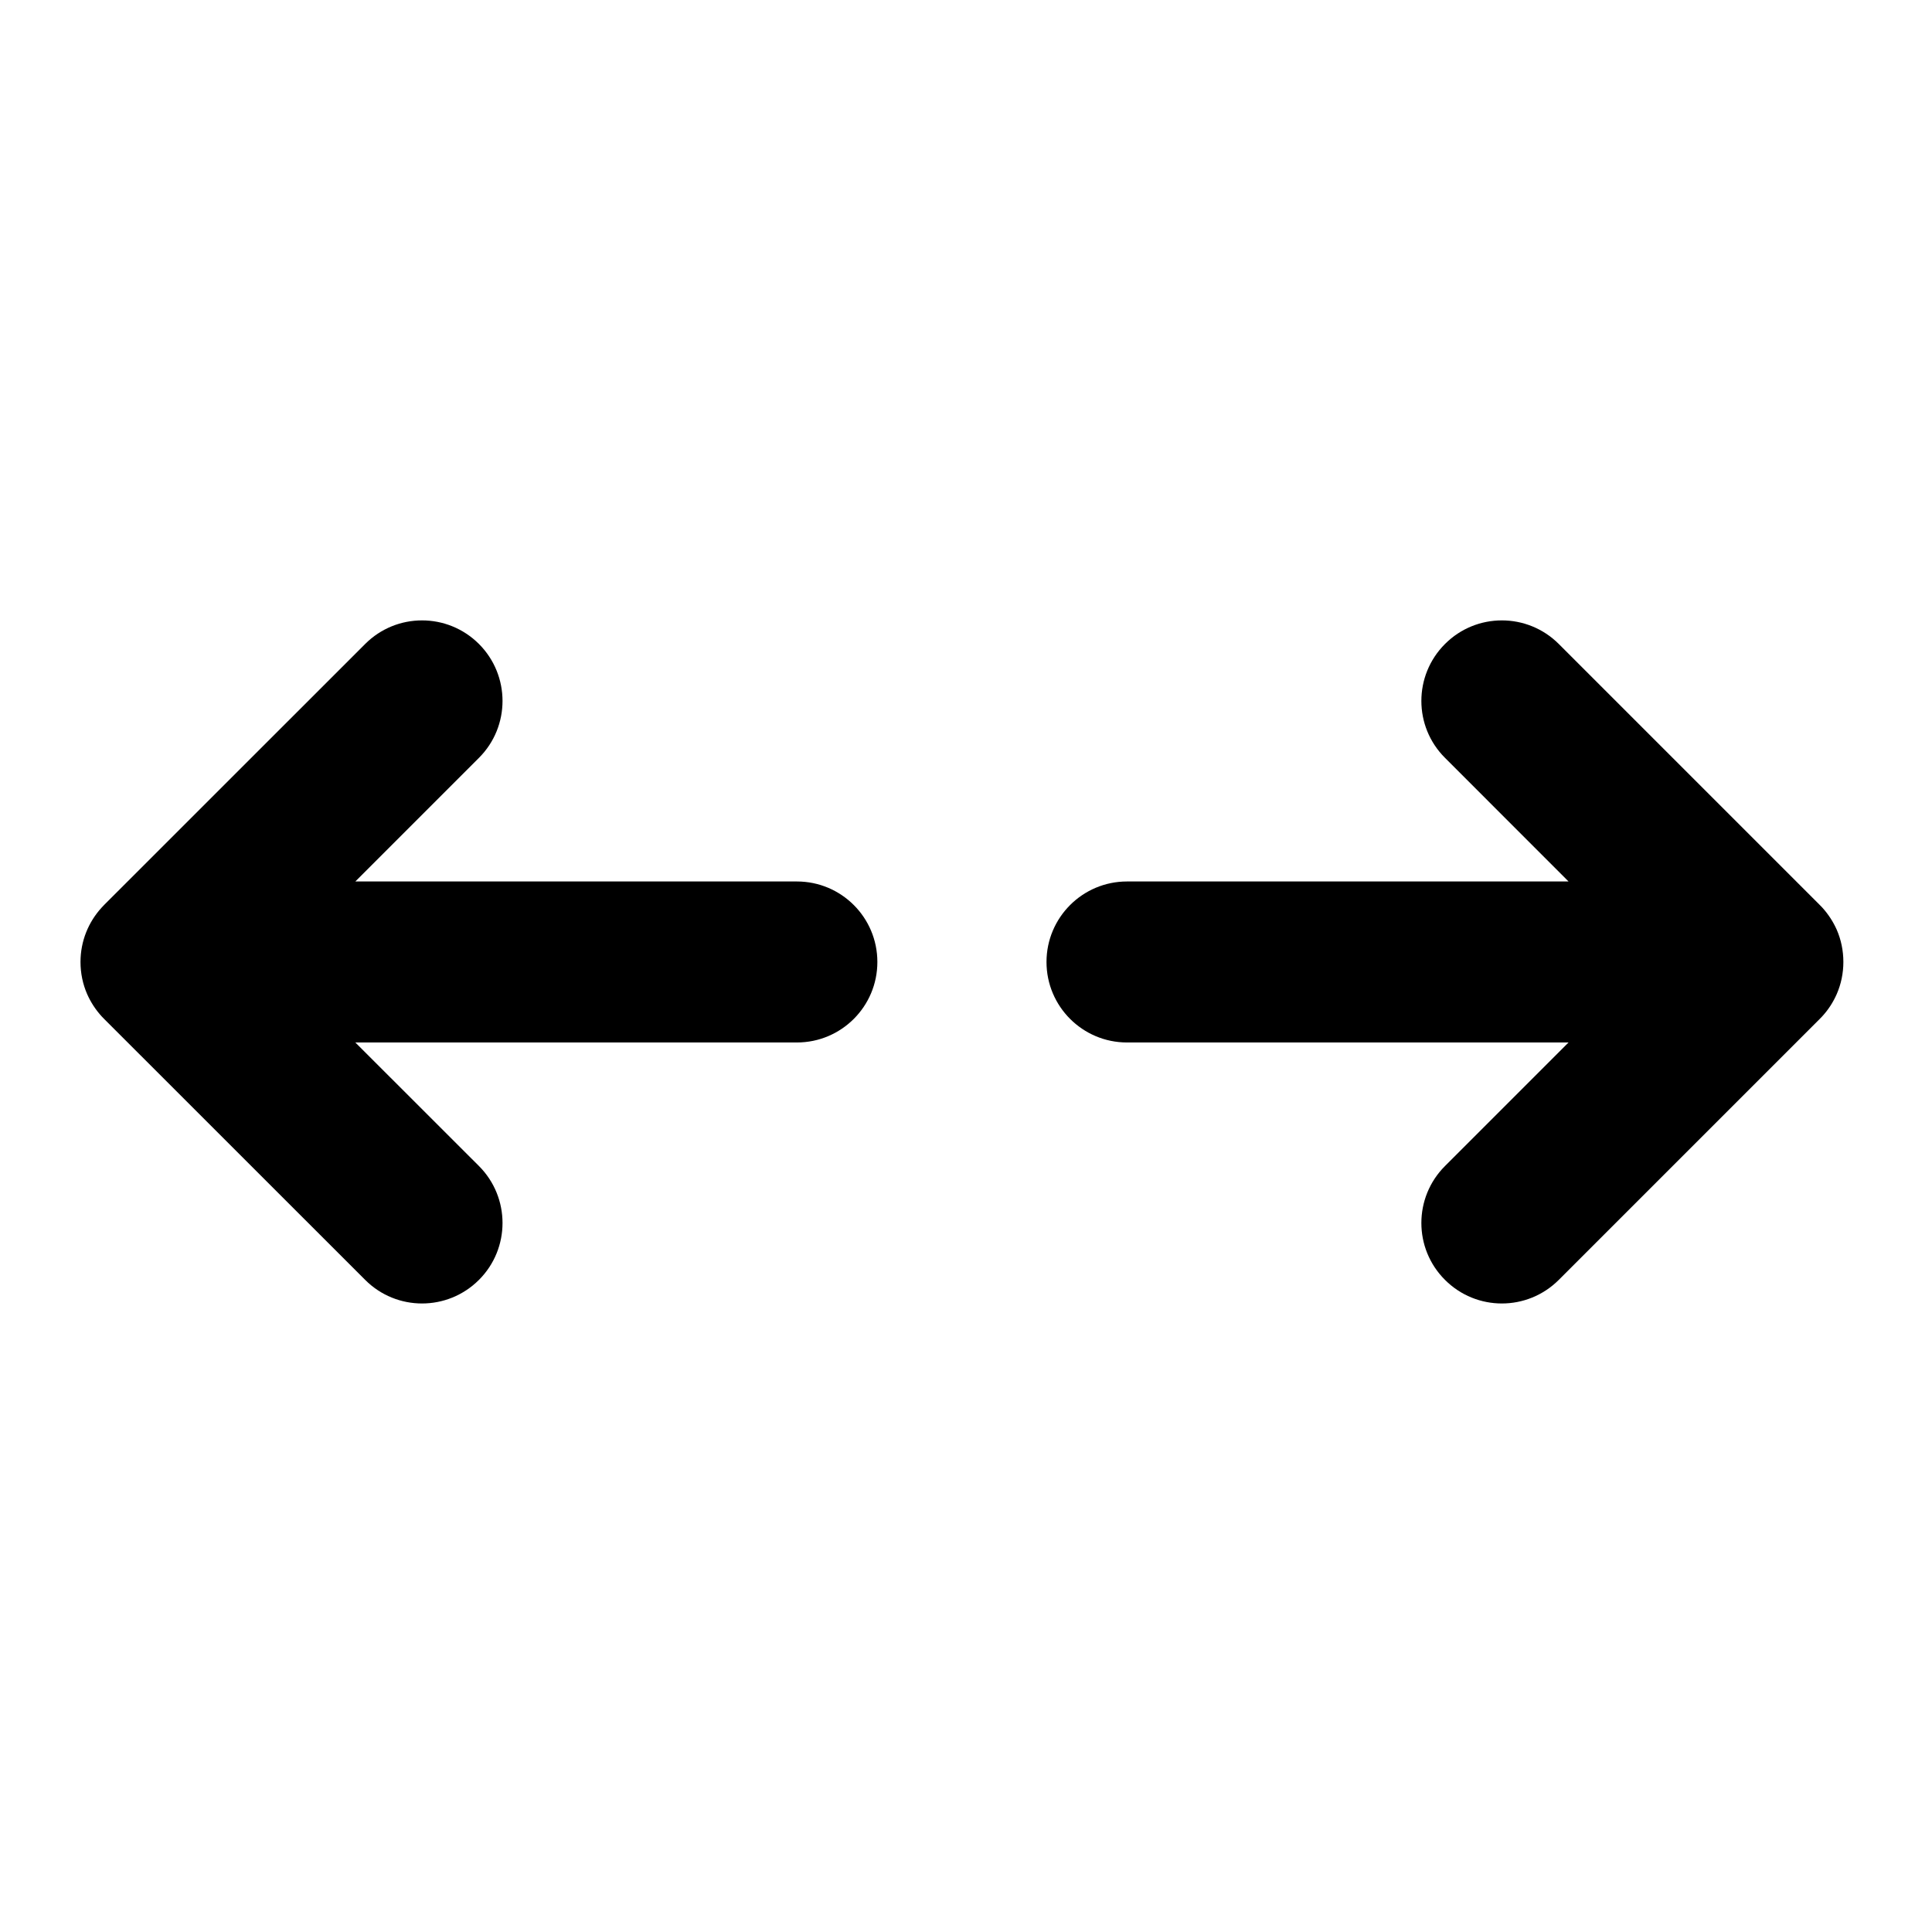 <svg width="24" height="24" viewBox="0 0 24 24" fill="none" xmlns="http://www.w3.org/2000/svg">
<path fill-rule="evenodd" clip-rule="evenodd" d="M5.95 9.414C6.34 9.024 6.34 8.391 5.95 8C5.559 7.609 4.926 7.609 4.536 8L1.296 11.239C1.285 11.251 1.274 11.262 1.263 11.274C1.1 11.452 1 11.689 1 11.95C1 12.091 1.029 12.226 1.082 12.348C1.126 12.448 1.187 12.543 1.265 12.628C1.275 12.639 1.285 12.649 1.296 12.66L4.536 15.899C4.926 16.29 5.559 16.29 5.95 15.899C6.34 15.509 6.34 14.876 5.95 14.485L4.414 12.95H9.899C10.452 12.95 10.899 12.502 10.899 11.95C10.899 11.398 10.452 10.95 9.899 10.95H4.414L5.95 9.414ZM17.95 8C18.34 7.609 18.973 7.609 19.364 8L22.603 11.239C22.615 11.251 22.626 11.262 22.637 11.274C22.713 11.358 22.773 11.451 22.817 11.55C22.87 11.672 22.899 11.808 22.899 11.95C22.899 12.091 22.87 12.226 22.817 12.348C22.773 12.448 22.713 12.543 22.634 12.628C22.624 12.639 22.614 12.649 22.603 12.66L19.364 15.899C18.973 16.29 18.34 16.29 17.95 15.899C17.559 15.509 17.559 14.876 17.95 14.485L19.485 12.95H14C13.448 12.95 13 12.502 13 11.95C13 11.398 13.448 10.95 14 10.95H19.485L17.95 9.414C17.559 9.024 17.559 8.391 17.95 8Z" fill="black"/>
</svg>
